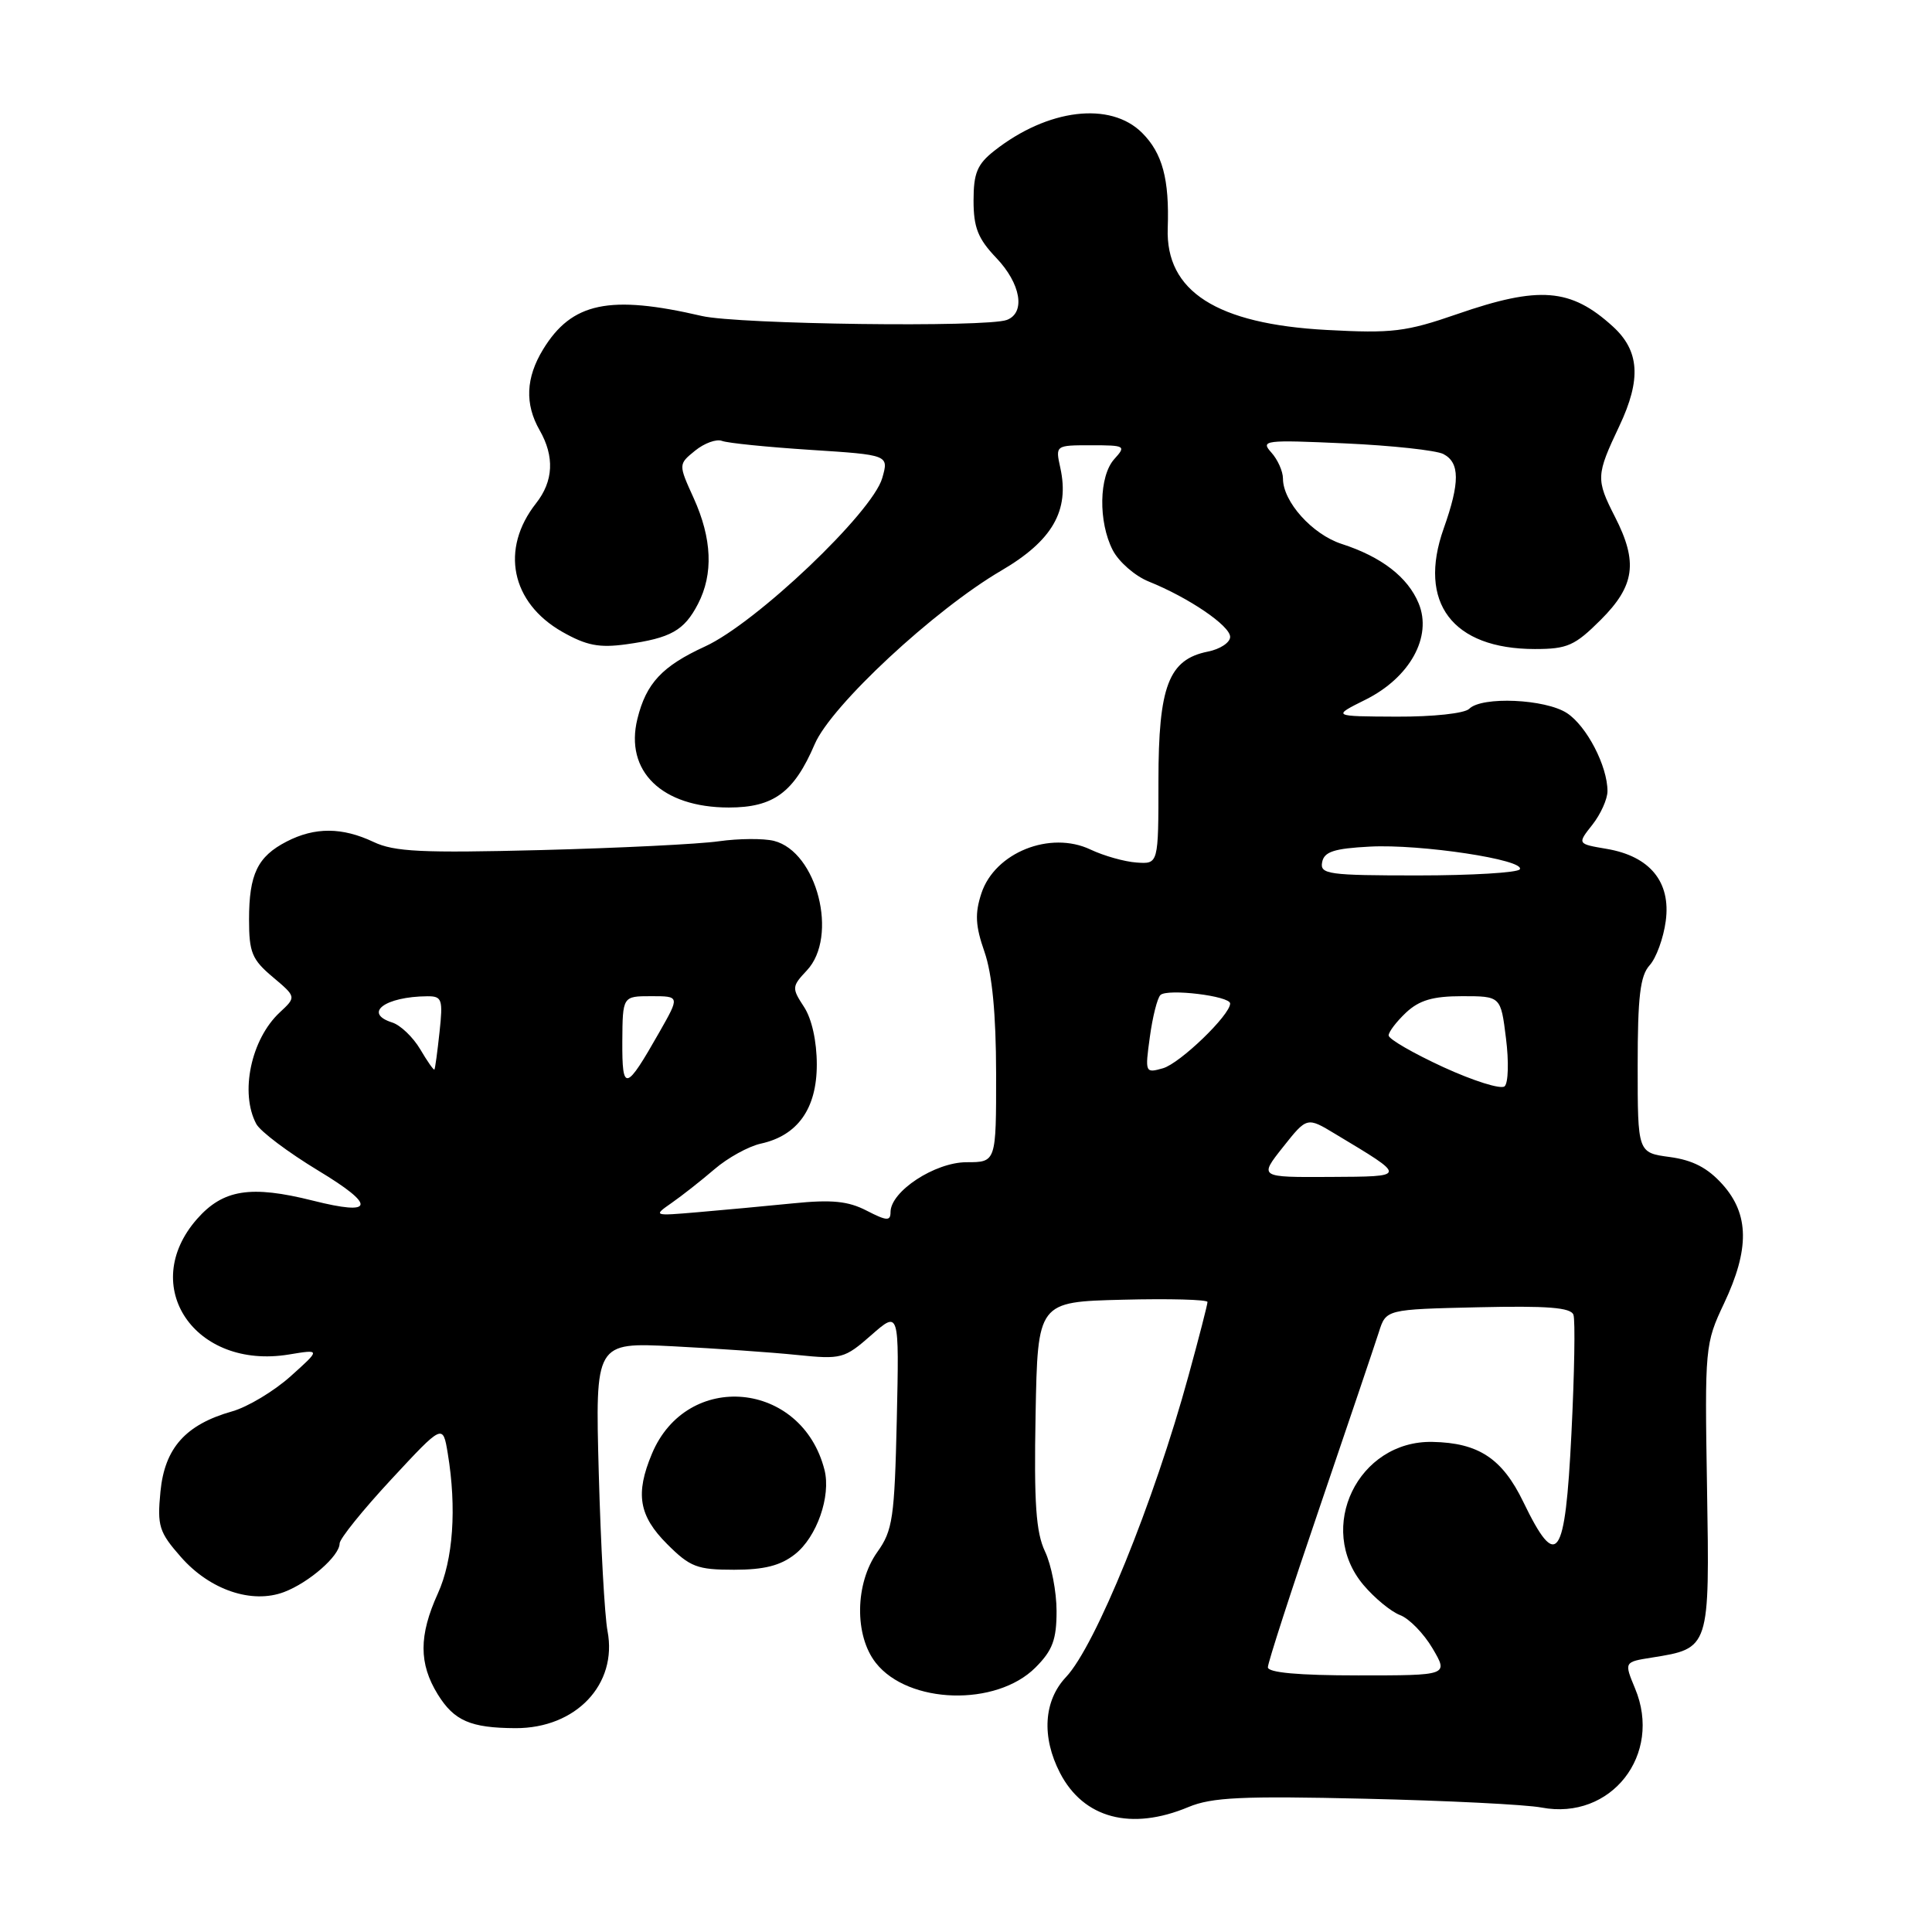 <?xml version="1.0" encoding="UTF-8" standalone="no"?>
<!DOCTYPE svg PUBLIC "-//W3C//DTD SVG 1.1//EN" "http://www.w3.org/Graphics/SVG/1.1/DTD/svg11.dtd" >
<svg xmlns="http://www.w3.org/2000/svg" xmlns:xlink="http://www.w3.org/1999/xlink" version="1.1" viewBox="0 0 256 256">
 <g >
 <path fill="currentColor"
d=" M 157.48 239.44 C 160.57 238.15 164.59 237.96 180.86 238.34 C 191.66 238.59 202.20 239.11 204.27 239.51 C 213.47 241.25 220.33 232.51 216.65 223.72 C 215.20 220.22 215.20 220.22 218.87 219.64 C 226.57 218.41 226.54 218.50 226.19 197.14 C 225.88 178.51 225.93 178.03 228.44 172.72 C 231.84 165.53 231.79 160.91 228.25 156.95 C 226.28 154.75 224.30 153.72 221.25 153.31 C 217.00 152.74 217.00 152.74 217.00 141.20 C 217.00 132.07 217.33 129.29 218.58 127.91 C 219.46 126.94 220.42 124.30 220.72 122.04 C 221.42 116.86 218.62 113.45 212.89 112.48 C 208.99 111.82 208.99 111.82 211.00 109.28 C 212.10 107.88 213.00 105.88 213.00 104.83 C 213.00 101.51 210.25 96.21 207.63 94.49 C 204.77 92.62 196.36 92.24 194.68 93.92 C 194.07 94.53 189.91 94.98 185.05 94.96 C 176.50 94.92 176.50 94.92 180.94 92.71 C 186.82 89.78 189.81 84.37 187.98 79.95 C 186.54 76.47 183.06 73.78 177.77 72.07 C 173.89 70.81 170.00 66.48 170.00 63.42 C 170.00 62.45 169.30 60.89 168.45 59.95 C 167.00 58.34 167.59 58.27 178.20 58.75 C 184.42 59.03 190.29 59.67 191.25 60.16 C 193.45 61.30 193.46 63.93 191.30 70.02 C 187.81 79.85 192.45 85.99 203.37 86.00 C 207.69 86.00 208.67 85.56 212.12 82.12 C 216.63 77.61 217.06 74.49 214.00 68.50 C 211.45 63.50 211.48 62.98 214.58 56.43 C 217.50 50.25 217.25 46.48 213.70 43.25 C 208.13 38.18 203.96 37.85 193.08 41.62 C 186.29 43.97 184.48 44.19 175.78 43.72 C 161.20 42.93 154.44 38.60 154.73 30.24 C 154.96 23.75 154.03 20.30 151.34 17.61 C 147.13 13.40 138.83 14.41 131.75 19.98 C 129.49 21.76 129.00 22.93 129.00 26.58 C 129.00 30.15 129.59 31.63 132.00 34.16 C 135.26 37.57 135.93 41.43 133.42 42.39 C 130.76 43.41 97.80 42.98 93.00 41.87 C 80.75 39.02 75.76 40.07 71.96 46.30 C 69.67 50.06 69.52 53.53 71.50 57.00 C 73.50 60.49 73.34 63.76 71.03 66.69 C 66.26 72.75 67.71 79.85 74.50 83.72 C 77.71 85.54 79.39 85.87 83.00 85.37 C 88.89 84.55 90.66 83.55 92.49 80.02 C 94.54 76.05 94.35 71.38 91.92 66.01 C 89.88 61.52 89.88 61.52 92.11 59.71 C 93.33 58.72 94.93 58.14 95.66 58.42 C 96.40 58.71 101.67 59.24 107.39 59.61 C 117.78 60.28 117.78 60.28 116.90 63.35 C 115.59 67.92 100.16 82.58 93.42 85.66 C 87.74 88.27 85.62 90.53 84.46 95.25 C 82.75 102.19 87.70 106.99 96.56 107.00 C 102.51 107.00 105.21 105.01 107.96 98.59 C 110.15 93.49 123.78 80.81 132.67 75.61 C 139.46 71.64 141.74 67.66 140.50 62.00 C 139.84 59.00 139.84 59.00 144.58 59.00 C 149.10 59.00 149.24 59.08 147.65 60.83 C 145.61 63.09 145.51 69.15 147.45 72.91 C 148.25 74.45 150.39 76.32 152.20 77.05 C 157.52 79.19 163.00 82.92 163.00 84.39 C 163.00 85.14 161.67 86.02 160.05 86.34 C 154.85 87.38 153.50 90.92 153.50 103.46 C 153.50 114.50 153.50 114.50 150.60 114.29 C 149.00 114.18 146.25 113.40 144.50 112.57 C 139.15 110.03 131.82 112.97 130.04 118.37 C 129.16 121.05 129.24 122.67 130.45 126.13 C 131.47 129.07 131.98 134.34 131.99 142.25 C 132.00 154.00 132.00 154.00 128.08 154.00 C 123.89 154.00 118.00 157.86 118.00 160.61 C 118.00 161.82 117.50 161.79 114.84 160.42 C 112.39 159.15 110.22 158.93 105.09 159.45 C 101.47 159.81 95.80 160.34 92.50 160.62 C 86.56 161.13 86.52 161.12 89.00 159.39 C 90.38 158.43 92.93 156.42 94.68 154.92 C 96.42 153.42 99.18 151.90 100.80 151.54 C 105.70 150.47 108.23 146.90 108.23 141.06 C 108.23 137.98 107.57 134.99 106.53 133.41 C 104.90 130.92 104.92 130.71 106.91 128.59 C 111.13 124.11 108.27 112.86 102.55 111.42 C 101.18 111.08 97.90 111.10 95.27 111.47 C 92.65 111.85 82.01 112.37 71.64 112.64 C 55.90 113.04 52.24 112.87 49.49 111.56 C 45.34 109.60 41.72 109.58 37.98 111.51 C 34.12 113.50 33.00 115.84 33.00 121.85 C 33.00 126.20 33.39 127.15 36.14 129.46 C 39.27 132.10 39.27 132.10 37.07 134.15 C 33.26 137.70 31.76 144.82 33.96 148.93 C 34.49 149.92 38.19 152.70 42.17 155.11 C 49.88 159.76 49.63 161.15 41.46 159.09 C 33.21 157.02 29.56 157.60 26.10 161.53 C 18.30 170.43 25.82 181.52 38.27 179.48 C 42.50 178.78 42.50 178.78 38.50 182.37 C 36.30 184.34 32.82 186.43 30.77 187.01 C 24.59 188.76 21.82 191.87 21.26 197.65 C 20.82 202.21 21.07 203.01 23.98 206.32 C 27.81 210.68 33.38 212.57 37.65 210.95 C 40.96 209.69 45.00 206.16 45.00 204.52 C 45.00 203.90 48.08 200.08 51.84 196.03 C 58.68 188.66 58.68 188.66 59.33 192.58 C 60.53 199.84 60.05 206.68 58.02 211.14 C 55.49 216.71 55.49 220.44 58.01 224.52 C 60.18 228.02 62.35 228.96 68.30 228.99 C 76.32 229.02 81.85 223.18 80.50 216.12 C 80.12 214.13 79.60 204.71 79.34 195.18 C 78.87 177.87 78.87 177.87 89.18 178.39 C 94.86 178.68 102.25 179.19 105.62 179.54 C 111.50 180.14 111.89 180.03 115.45 176.91 C 119.15 173.66 119.15 173.66 118.83 188.08 C 118.53 201.14 118.29 202.80 116.25 205.65 C 113.29 209.81 113.19 216.71 116.05 220.34 C 120.36 225.82 132.00 226.16 137.20 220.96 C 139.47 218.69 140.00 217.27 140.00 213.48 C 140.00 210.91 139.31 207.35 138.47 205.58 C 137.27 203.05 137.00 199.19 137.22 187.43 C 137.50 172.50 137.50 172.50 148.75 172.22 C 154.94 172.06 160.00 172.20 160.00 172.52 C 160.00 172.84 158.87 177.25 157.48 182.30 C 152.91 199.02 145.15 218.10 141.25 222.22 C 138.29 225.36 137.99 230.15 140.46 234.93 C 143.58 240.95 149.88 242.62 157.48 239.44 Z  M 105.33 205.95 C 108.23 203.68 110.13 198.25 109.25 194.77 C 106.25 182.96 91.02 181.53 86.38 192.64 C 84.16 197.94 84.65 200.85 88.40 204.60 C 91.44 207.64 92.38 208.00 97.27 208.00 C 101.26 208.00 103.43 207.45 105.33 205.95 Z  M 168.00 220.92 C 168.00 220.32 171.09 210.76 174.88 199.67 C 178.66 188.58 182.18 178.15 182.71 176.50 C 183.66 173.50 183.66 173.50 195.85 173.22 C 205.06 173.01 208.15 173.25 208.49 174.22 C 208.74 174.92 208.62 182.03 208.22 190.00 C 207.39 206.71 206.31 208.24 201.84 199.00 C 199.06 193.26 195.92 191.18 189.82 191.06 C 179.94 190.85 174.32 202.48 180.66 210.01 C 182.13 211.75 184.31 213.55 185.52 214.01 C 186.72 214.46 188.66 216.45 189.82 218.42 C 191.93 222.00 191.93 222.00 179.97 222.00 C 172.05 222.00 168.00 221.63 168.00 220.92 Z  M 170.00 152.00 C 173.18 147.99 173.18 147.99 176.92 150.25 C 186.51 156.01 186.53 155.89 176.17 155.95 C 166.83 156.00 166.83 156.00 170.00 152.00 Z  M 191.25 141.40 C 187.26 139.56 184.00 137.68 184.00 137.20 C 184.00 136.73 185.04 135.37 186.31 134.17 C 188.07 132.53 189.87 132.00 193.74 132.00 C 198.86 132.00 198.86 132.00 199.55 137.58 C 199.94 140.64 199.86 143.51 199.37 143.94 C 198.89 144.38 195.24 143.23 191.25 141.40 Z  M 82.46 138.00 C 82.50 132.00 82.50 132.00 86.29 132.00 C 90.08 132.00 90.08 132.00 87.38 136.75 C 82.91 144.62 82.43 144.74 82.46 138.00 Z  M 55.68 139.03 C 54.73 137.43 53.07 135.84 51.98 135.49 C 48.07 134.25 51.02 132.05 56.63 132.01 C 58.57 132.00 58.71 132.41 58.24 136.75 C 57.96 139.36 57.66 141.60 57.56 141.72 C 57.47 141.84 56.62 140.63 55.68 139.03 Z  M 152.36 137.41 C 152.72 134.75 153.35 132.25 153.76 131.85 C 154.65 130.96 163.00 131.97 163.00 132.97 C 163.00 134.50 156.36 140.90 154.10 141.55 C 151.74 142.22 151.71 142.14 152.36 137.41 Z  M 175.19 114.25 C 175.45 112.86 176.75 112.43 181.51 112.18 C 188.20 111.82 202.16 113.93 201.38 115.19 C 201.11 115.63 195.03 116.00 187.87 116.00 C 176.01 116.00 174.88 115.84 175.19 114.25 Z "/>
</g>
</svg>